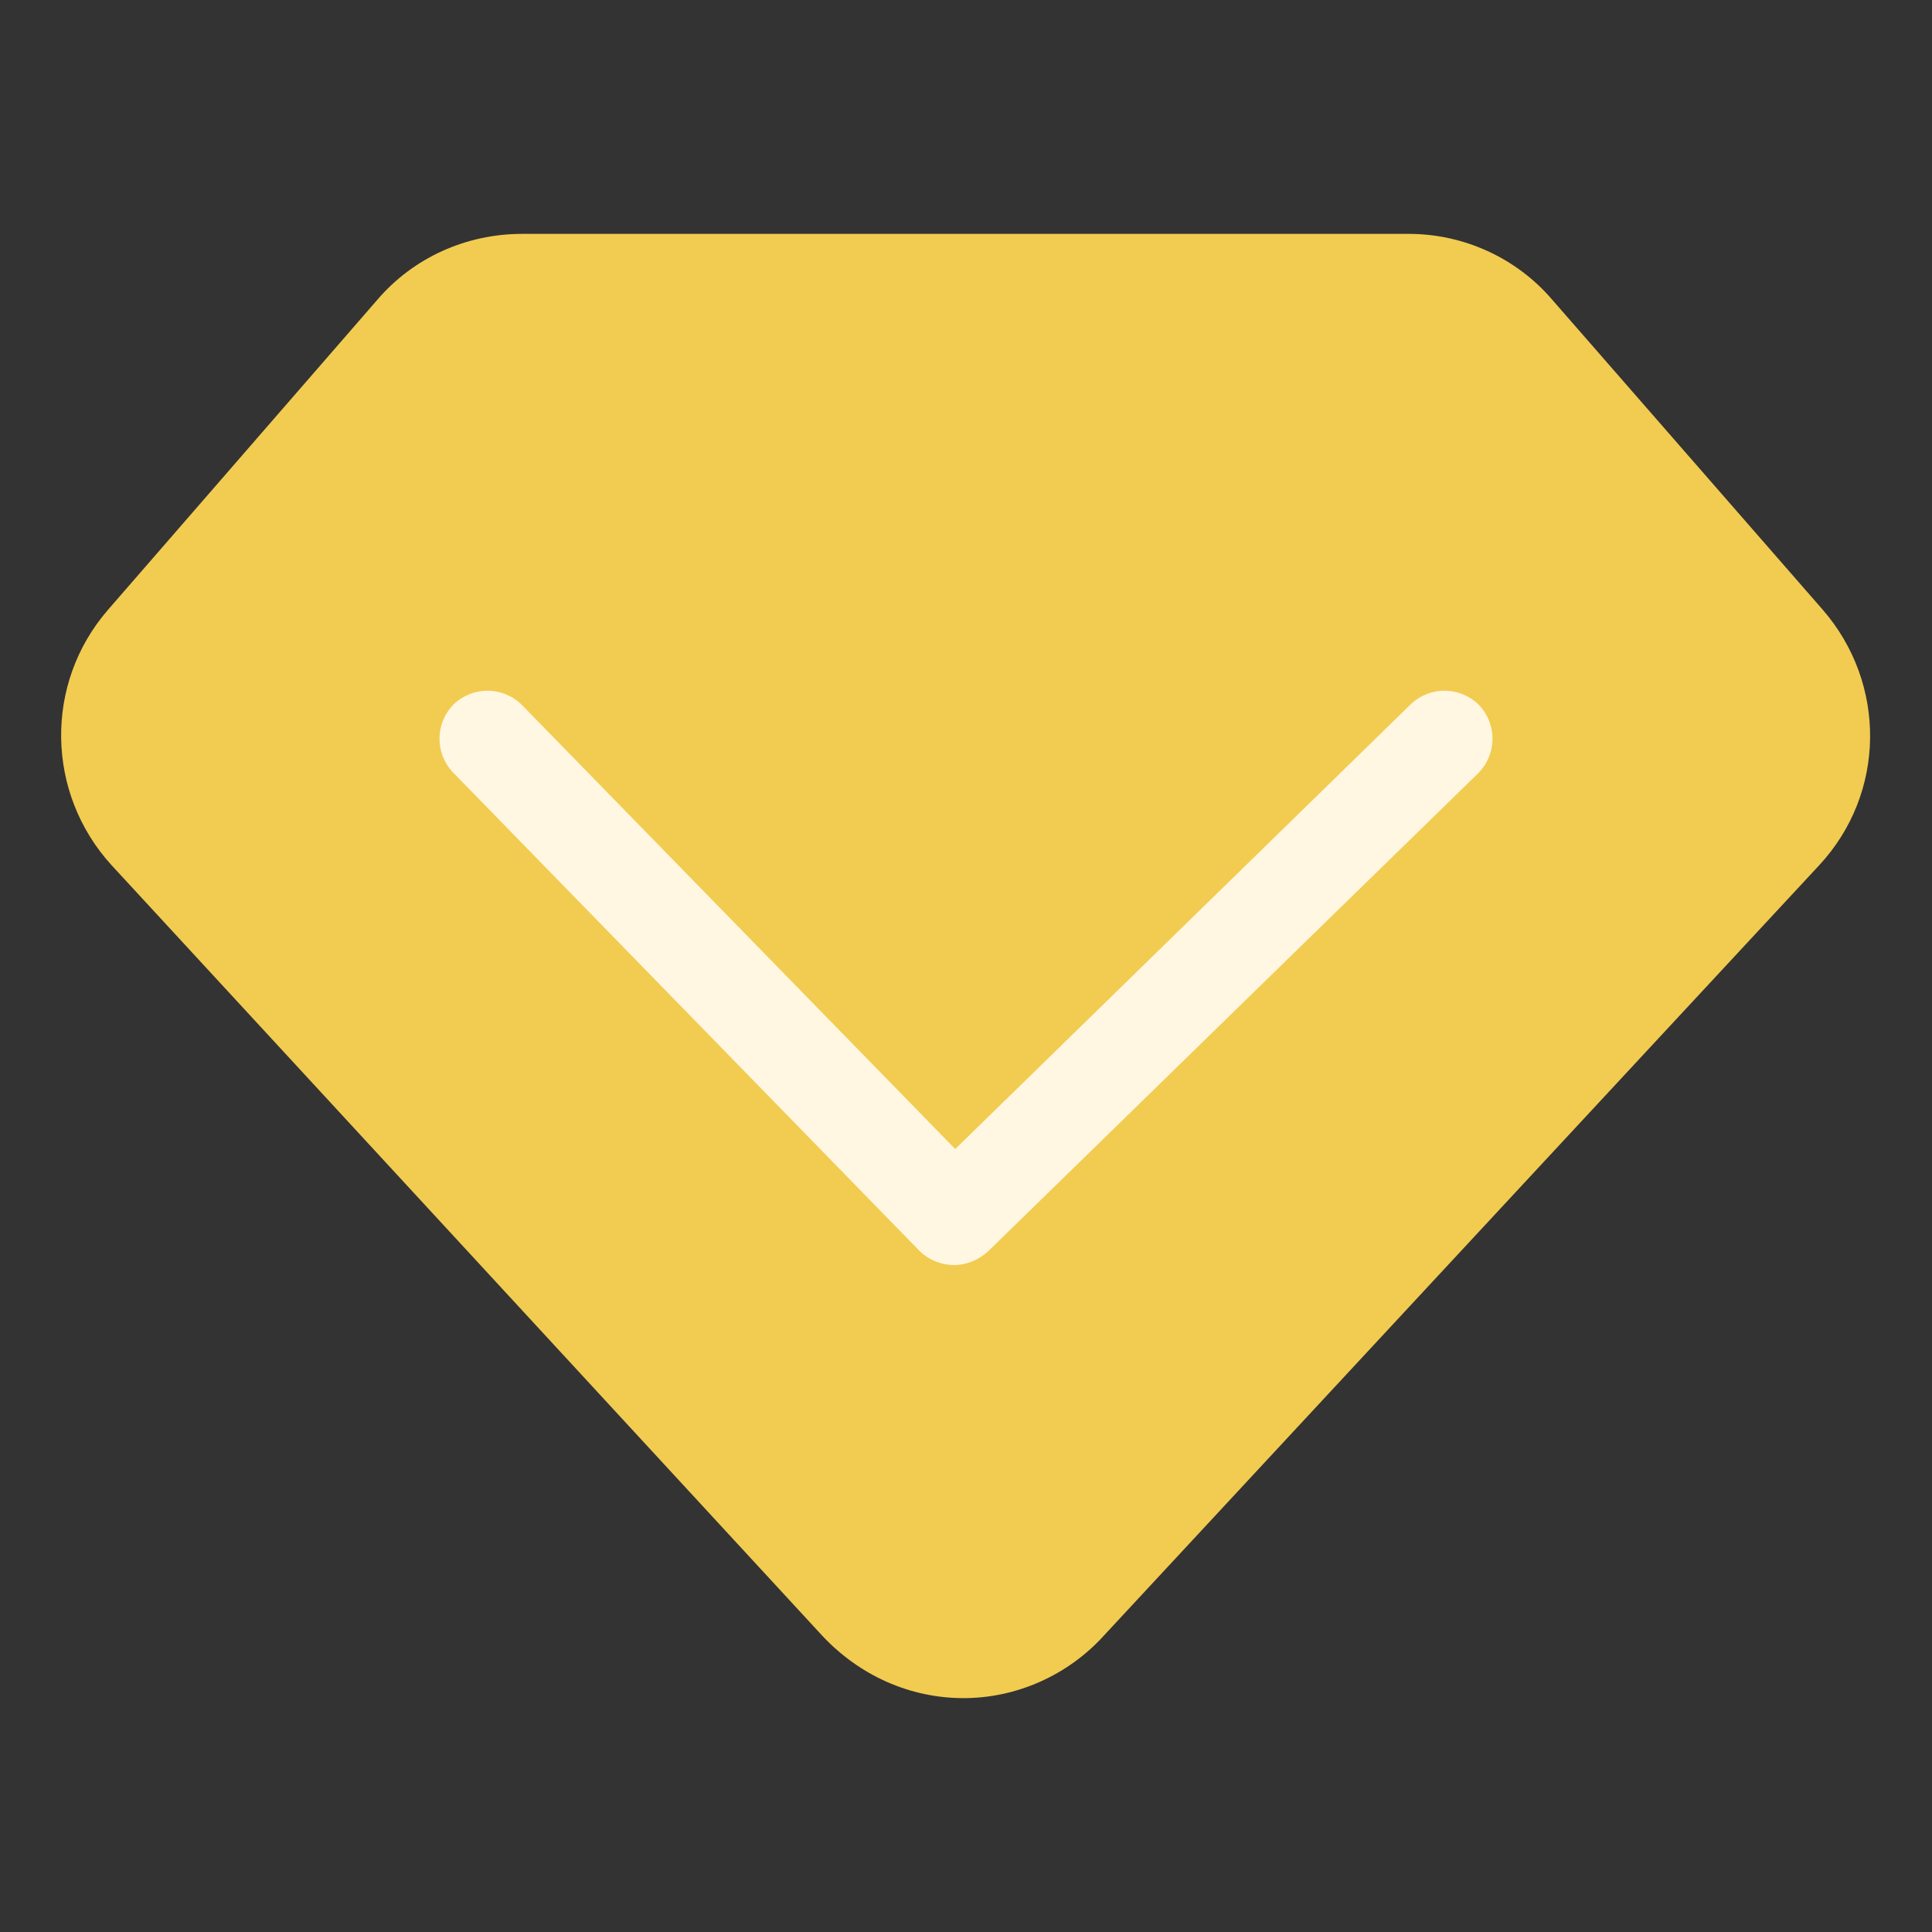 <svg t="1641111537985" class="icon" viewBox="0 0 1024 1024" version="1.1" xmlns="http://www.w3.org/2000/svg" p-id="1219" width="128" height="128"><rect x="0" y="0" width="1024" height="1024" fill="#333333" stroke="none"/><path d="M510.732 900.044c-28.533 0-55.163-12.047-74.819-32.971L59.281 458.739c-34.873-38.044-36.141-96.377-1.902-135.689l142.663-164.221c19.022-22.192 46.92-34.873 76.721-34.873H746.602c29.167 0 57.065 12.681 76.087 34.873l143.297 164.221c34.239 39.312 33.605 97.645-1.902 135.689L584.917 867.073c-19.022 20.924-46.286 32.971-74.185 32.971z" fill="#F2CB51" p-id="1220"></path><path d="M505.659 670.515c-6.341 0-13.315-2.536-18.388-7.609l-247.283-253.624c-9.511-10.145-9.511-25.996 0.634-36.141 10.145-9.511 25.996-9.511 36.141 0.634l229.53 235.236 241.577-235.87c10.145-9.511 25.996-9.511 36.141 0.634 9.511 10.145 9.511 25.996-0.634 36.141l-259.964 253.624c-5.072 4.438-11.413 6.975-17.754 6.975z" fill="#FFF7E1" p-id="1221"></path></svg>